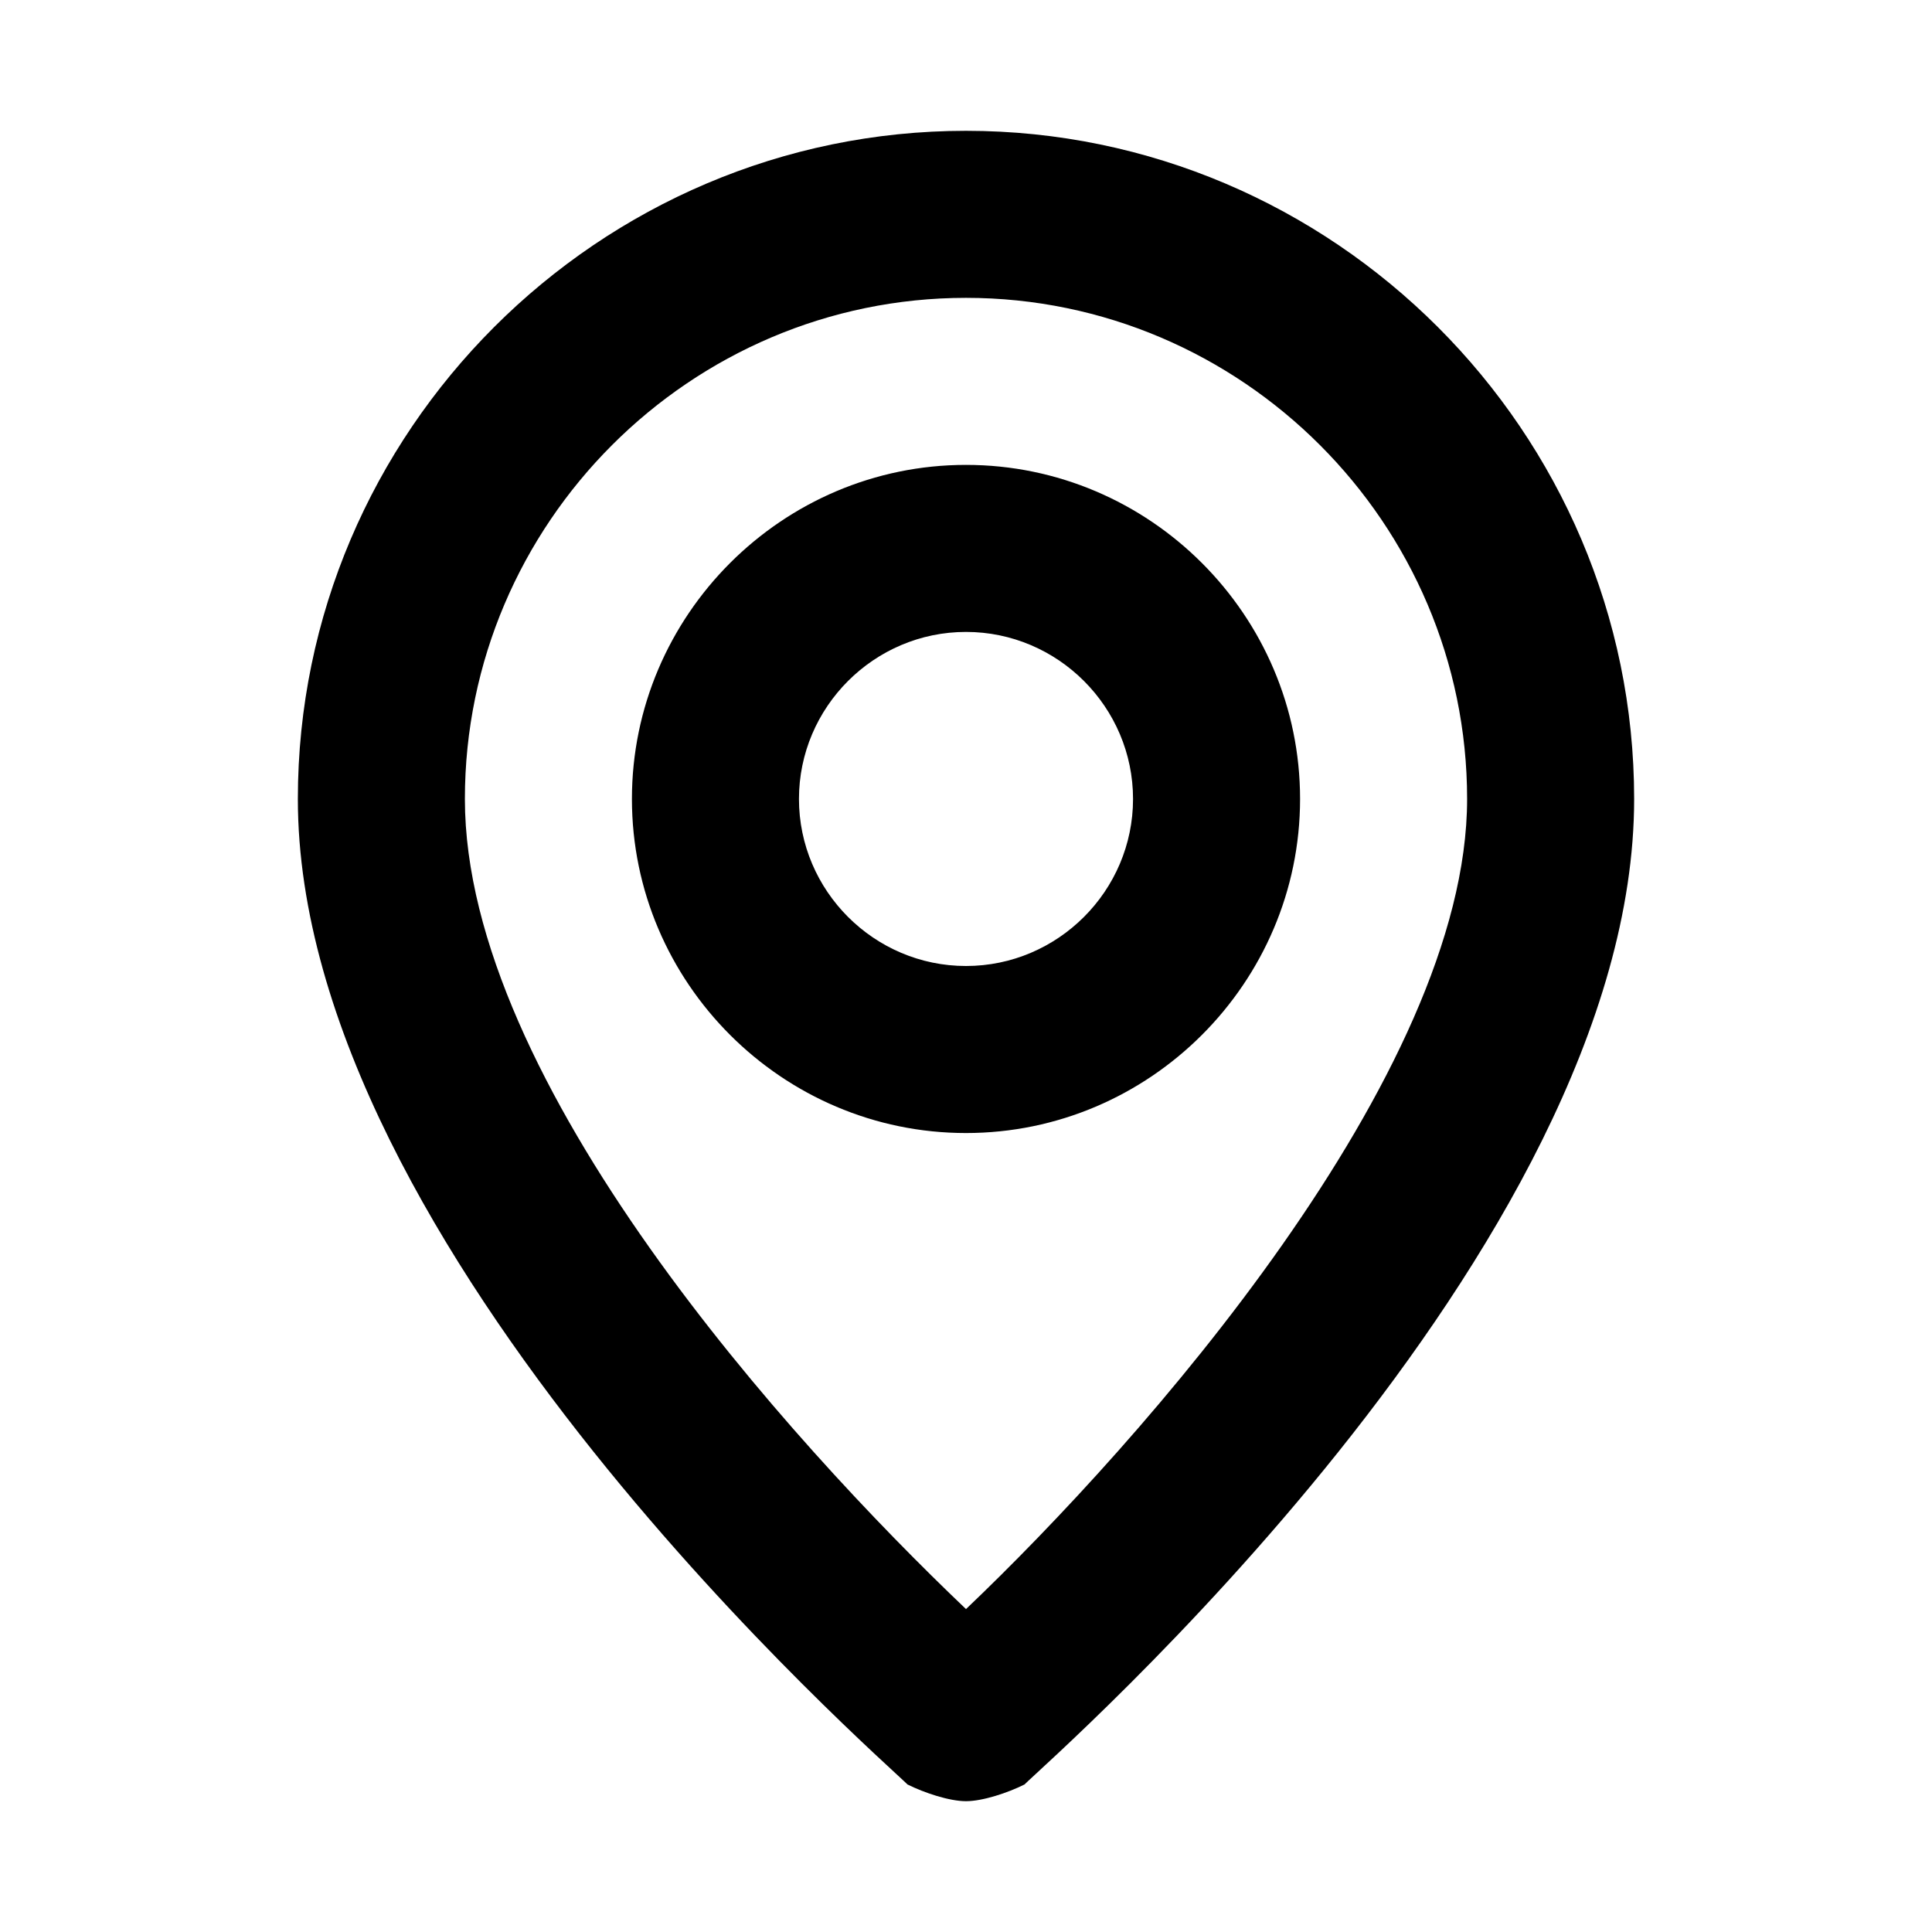 <svg width="48" height="48" viewBox="0 0 48 48" xmlns="http://www.w3.org/2000/svg"><path d="M24,3.25 C14.87,3.25 7.4,10.72 7.4,19.85 C7.4,31.055 21.925,43.712 22.547,44.335 C22.962,44.542 23.585,44.75 24,44.75 C24.415,44.75 25.038,44.542 25.453,44.335 C26.075,43.712 40.6,31.055 40.6,19.85 C40.6,10.72 33.13,3.25 24,3.25 Z M24,39.977 C19.642,35.828 11.55,26.905 11.55,19.85 C11.55,13.002 17.152,7.4 24,7.4 C30.848,7.4 36.45,13.002 36.45,19.85 C36.45,26.698 28.358,35.828 24,39.977 Z M24,11.55 C19.435,11.55 15.7,15.285 15.7,19.85 C15.7,24.415 19.435,28.15 24,28.15 C28.565,28.15 32.3,24.415 32.3,19.85 C32.3,15.285 28.565,11.55 24,11.55 Z M24,24 C21.718,24 19.85,22.133 19.85,19.85 C19.85,17.567 21.718,15.7 24,15.7 C26.282,15.7 28.15,17.567 28.15,19.85 C28.15,22.133 26.282,24 24,24 Z" /></svg>
